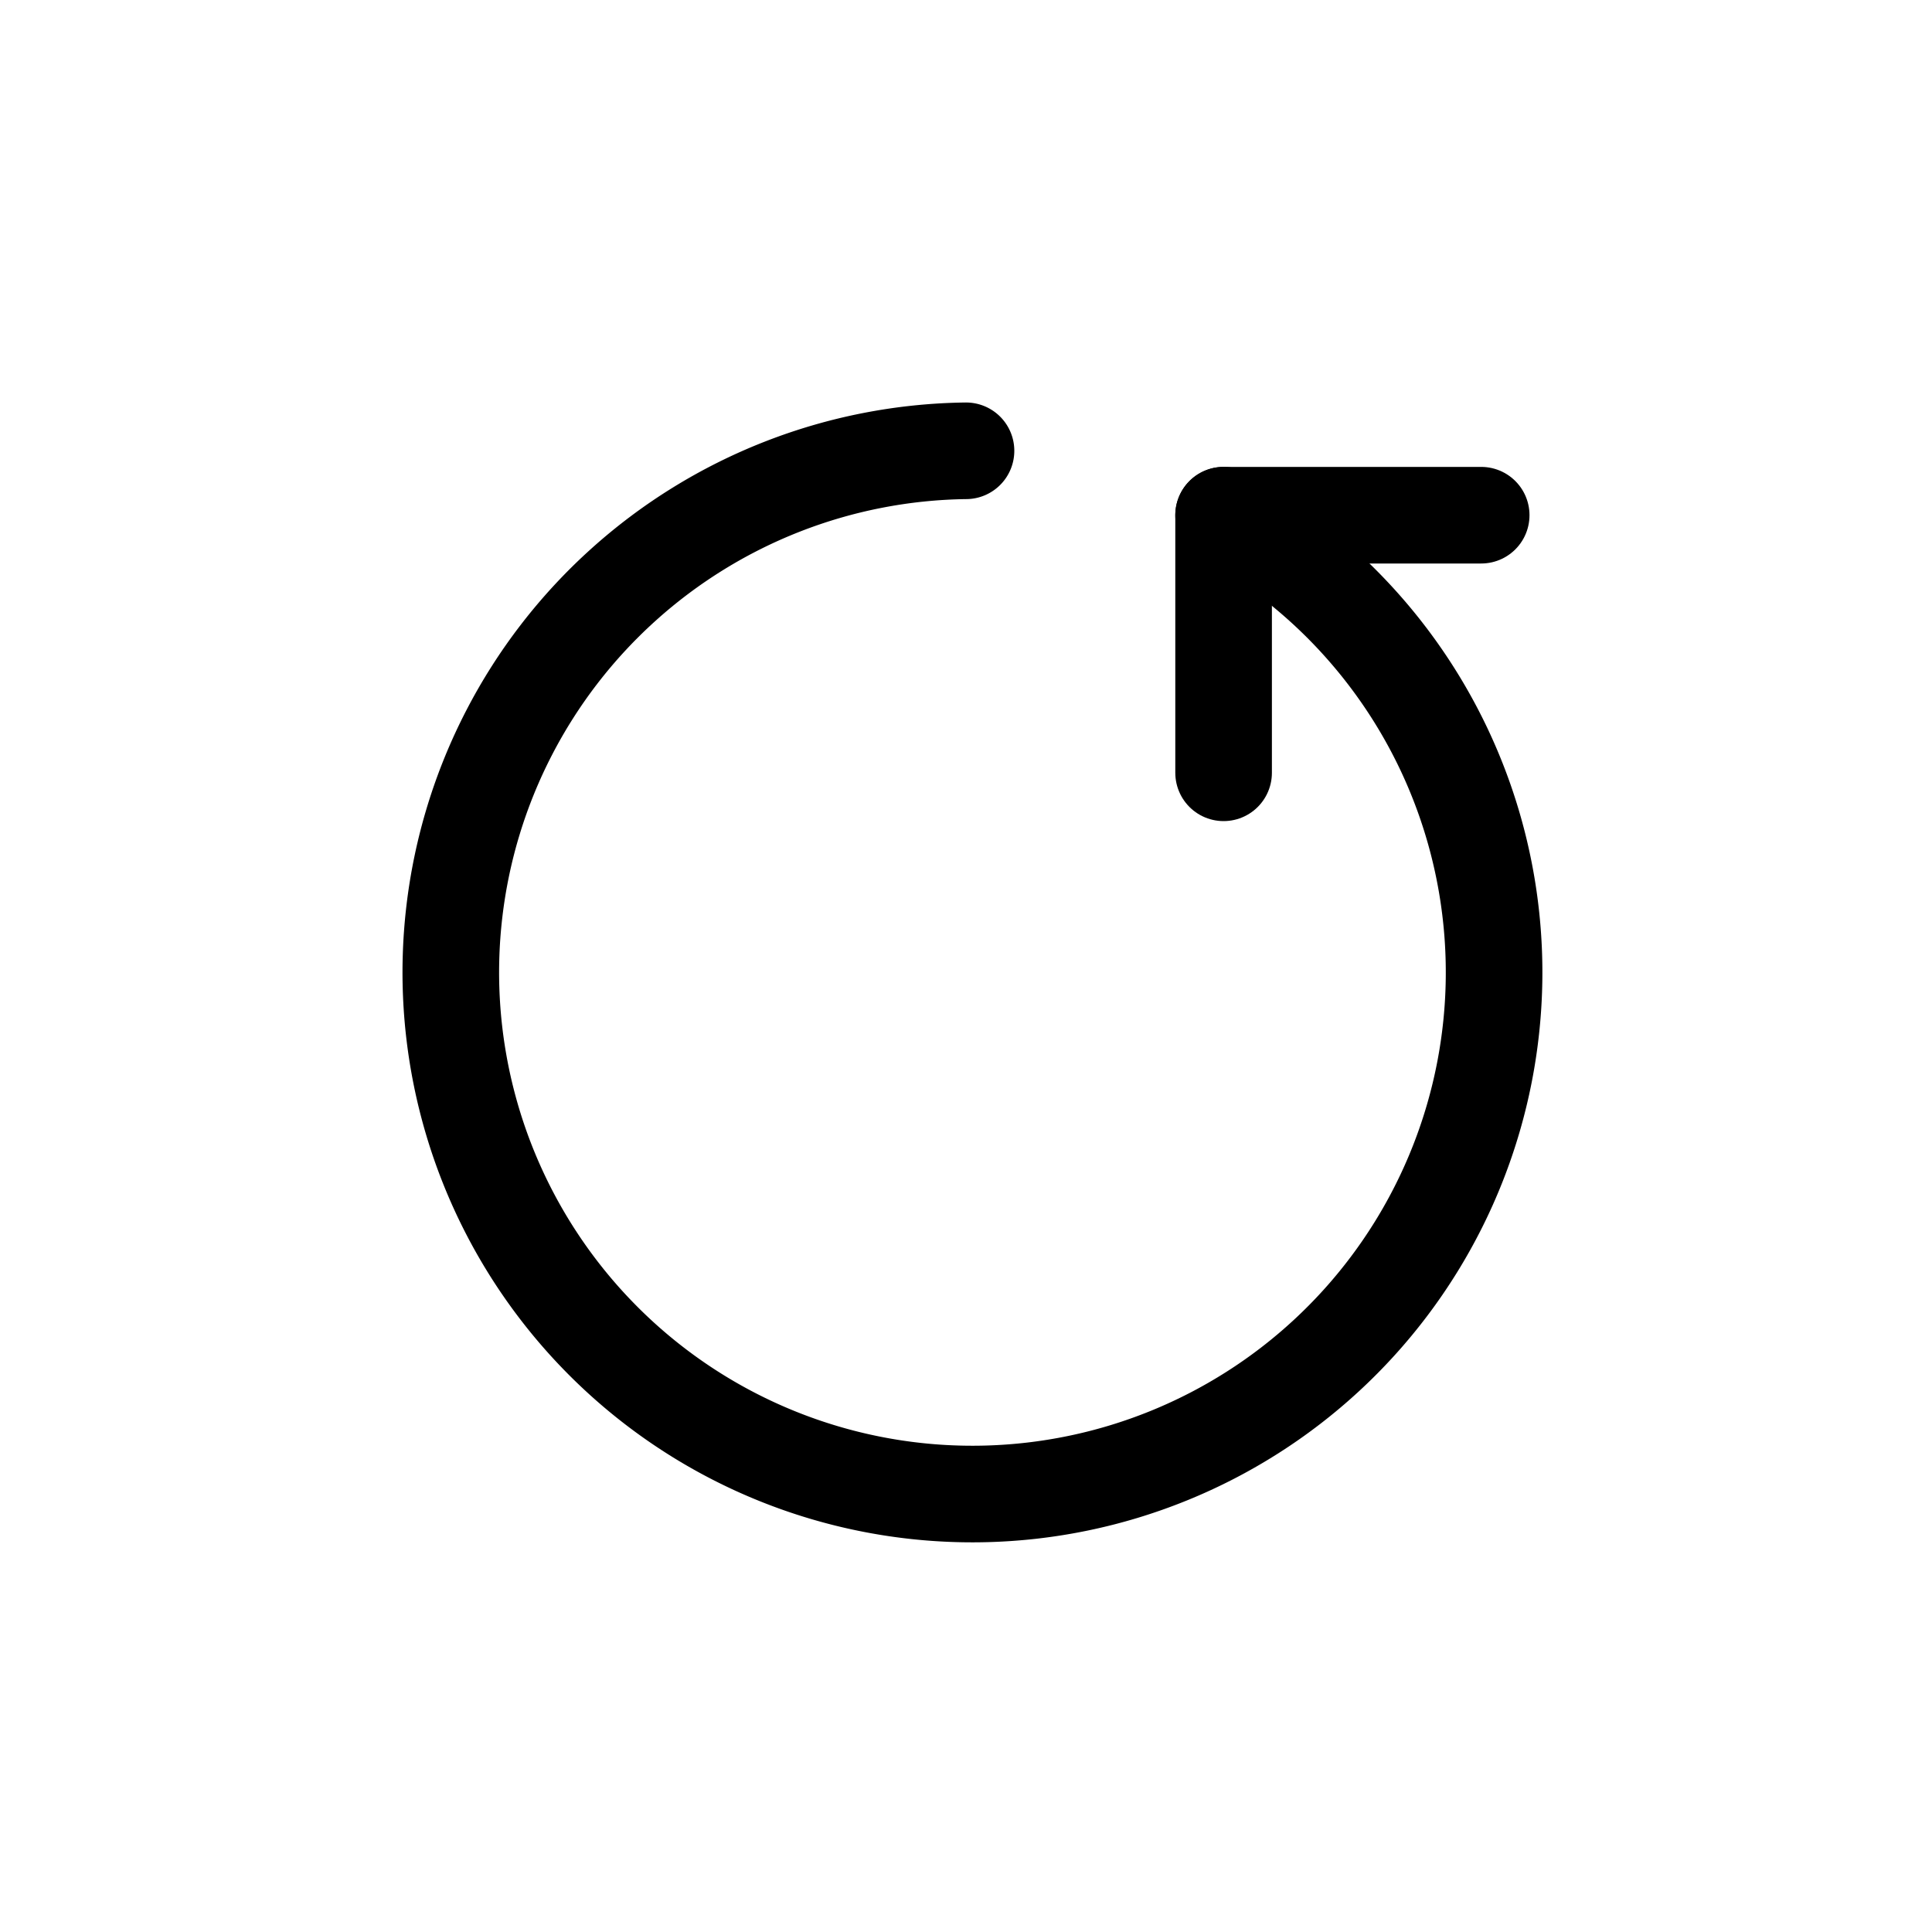 <svg id="ic_reset" xmlns="http://www.w3.org/2000/svg" xmlns:xlink="http://www.w3.org/1999/xlink" width="30" height="30" viewBox="0 0 30 30">
  <defs>
    <style>
      .cls-1, .cls-2 {
        fill: #fff;
      }

      .cls-1 {
        opacity: 0.86;
      }

      .cls-2 {
        opacity: 0;
      }

      .cls-3 {
        clip-path: url(#clip-path);
      }

      .cls-4 {
        fill: none;
        stroke: #000;
        stroke-linecap: round;
        stroke-linejoin: round;
        stroke-width: 1.5px;
        fill-rule: evenodd;
      }
    </style>
    <clipPath id="clip-path">
      <rect id="사각형_30159" data-name="사각형 30159" class="cls-1" width="18" height="18" transform="translate(6 6)"/>
    </clipPath>
  </defs>
  <rect id="사각형_30095" data-name="사각형 30095" class="cls-2" width="30" height="30"/>
  <rect id="사각형_30096" data-name="사각형 30096" class="cls-2" width="20" height="20" transform="translate(5 5)"/>
  <g id="마스크_그룹_437" data-name="마스크 그룹 437" class="cls-3">
    <g id="그룹_29202" data-name="그룹 29202" transform="translate(6.5 6.5)">
      <path id="패스_10494" data-name="패스 10494" class="cls-4" d="M12.5,1.5a8.1,8.1,0,1,1-4-1"/>
      <path id="패스_10495" data-name="패스 10495" class="cls-4" d="M12.5,5.5v-4h4"/>
    </g>
  </g>
</svg>
